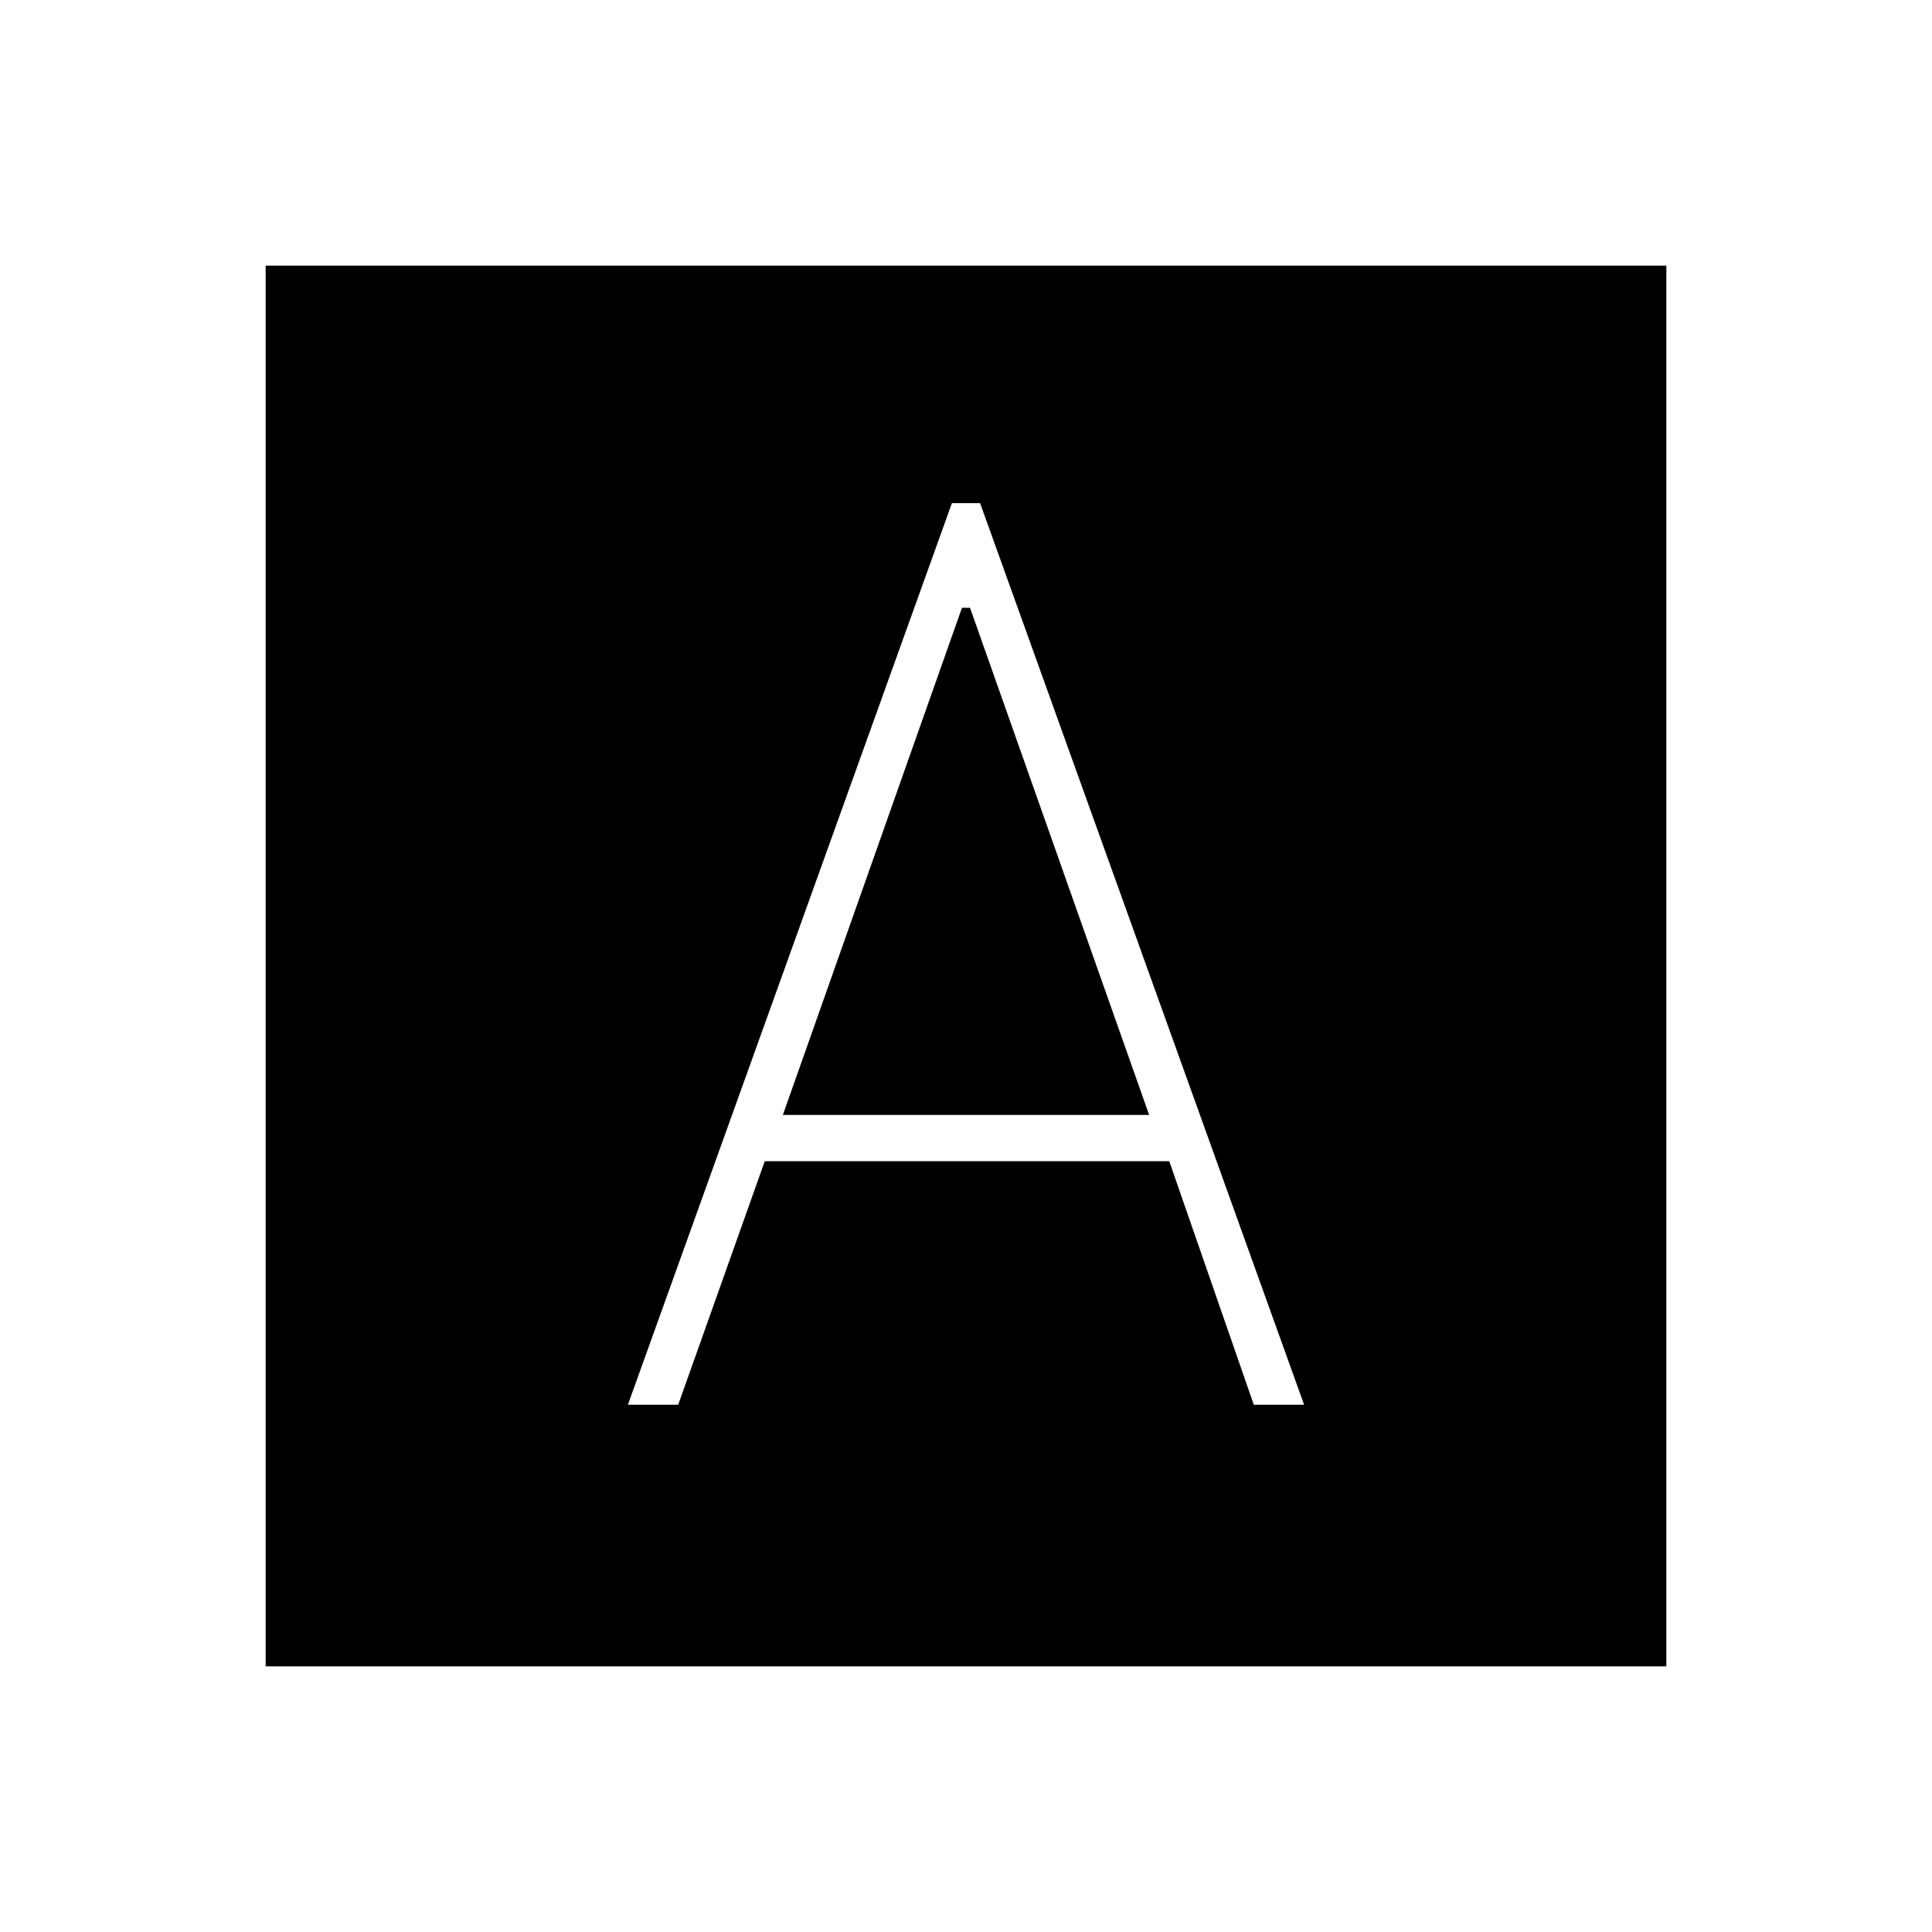<svg xmlns="http://www.w3.org/2000/svg" width="48" height="48" viewBox="0 96 960 960"><path d="M312 794h25l43-121h201l42 121h25L487 346h-14L312 794Zm77-144 89-252h4l89 252H389ZM132 924V228h696v696H132Z"/></svg>